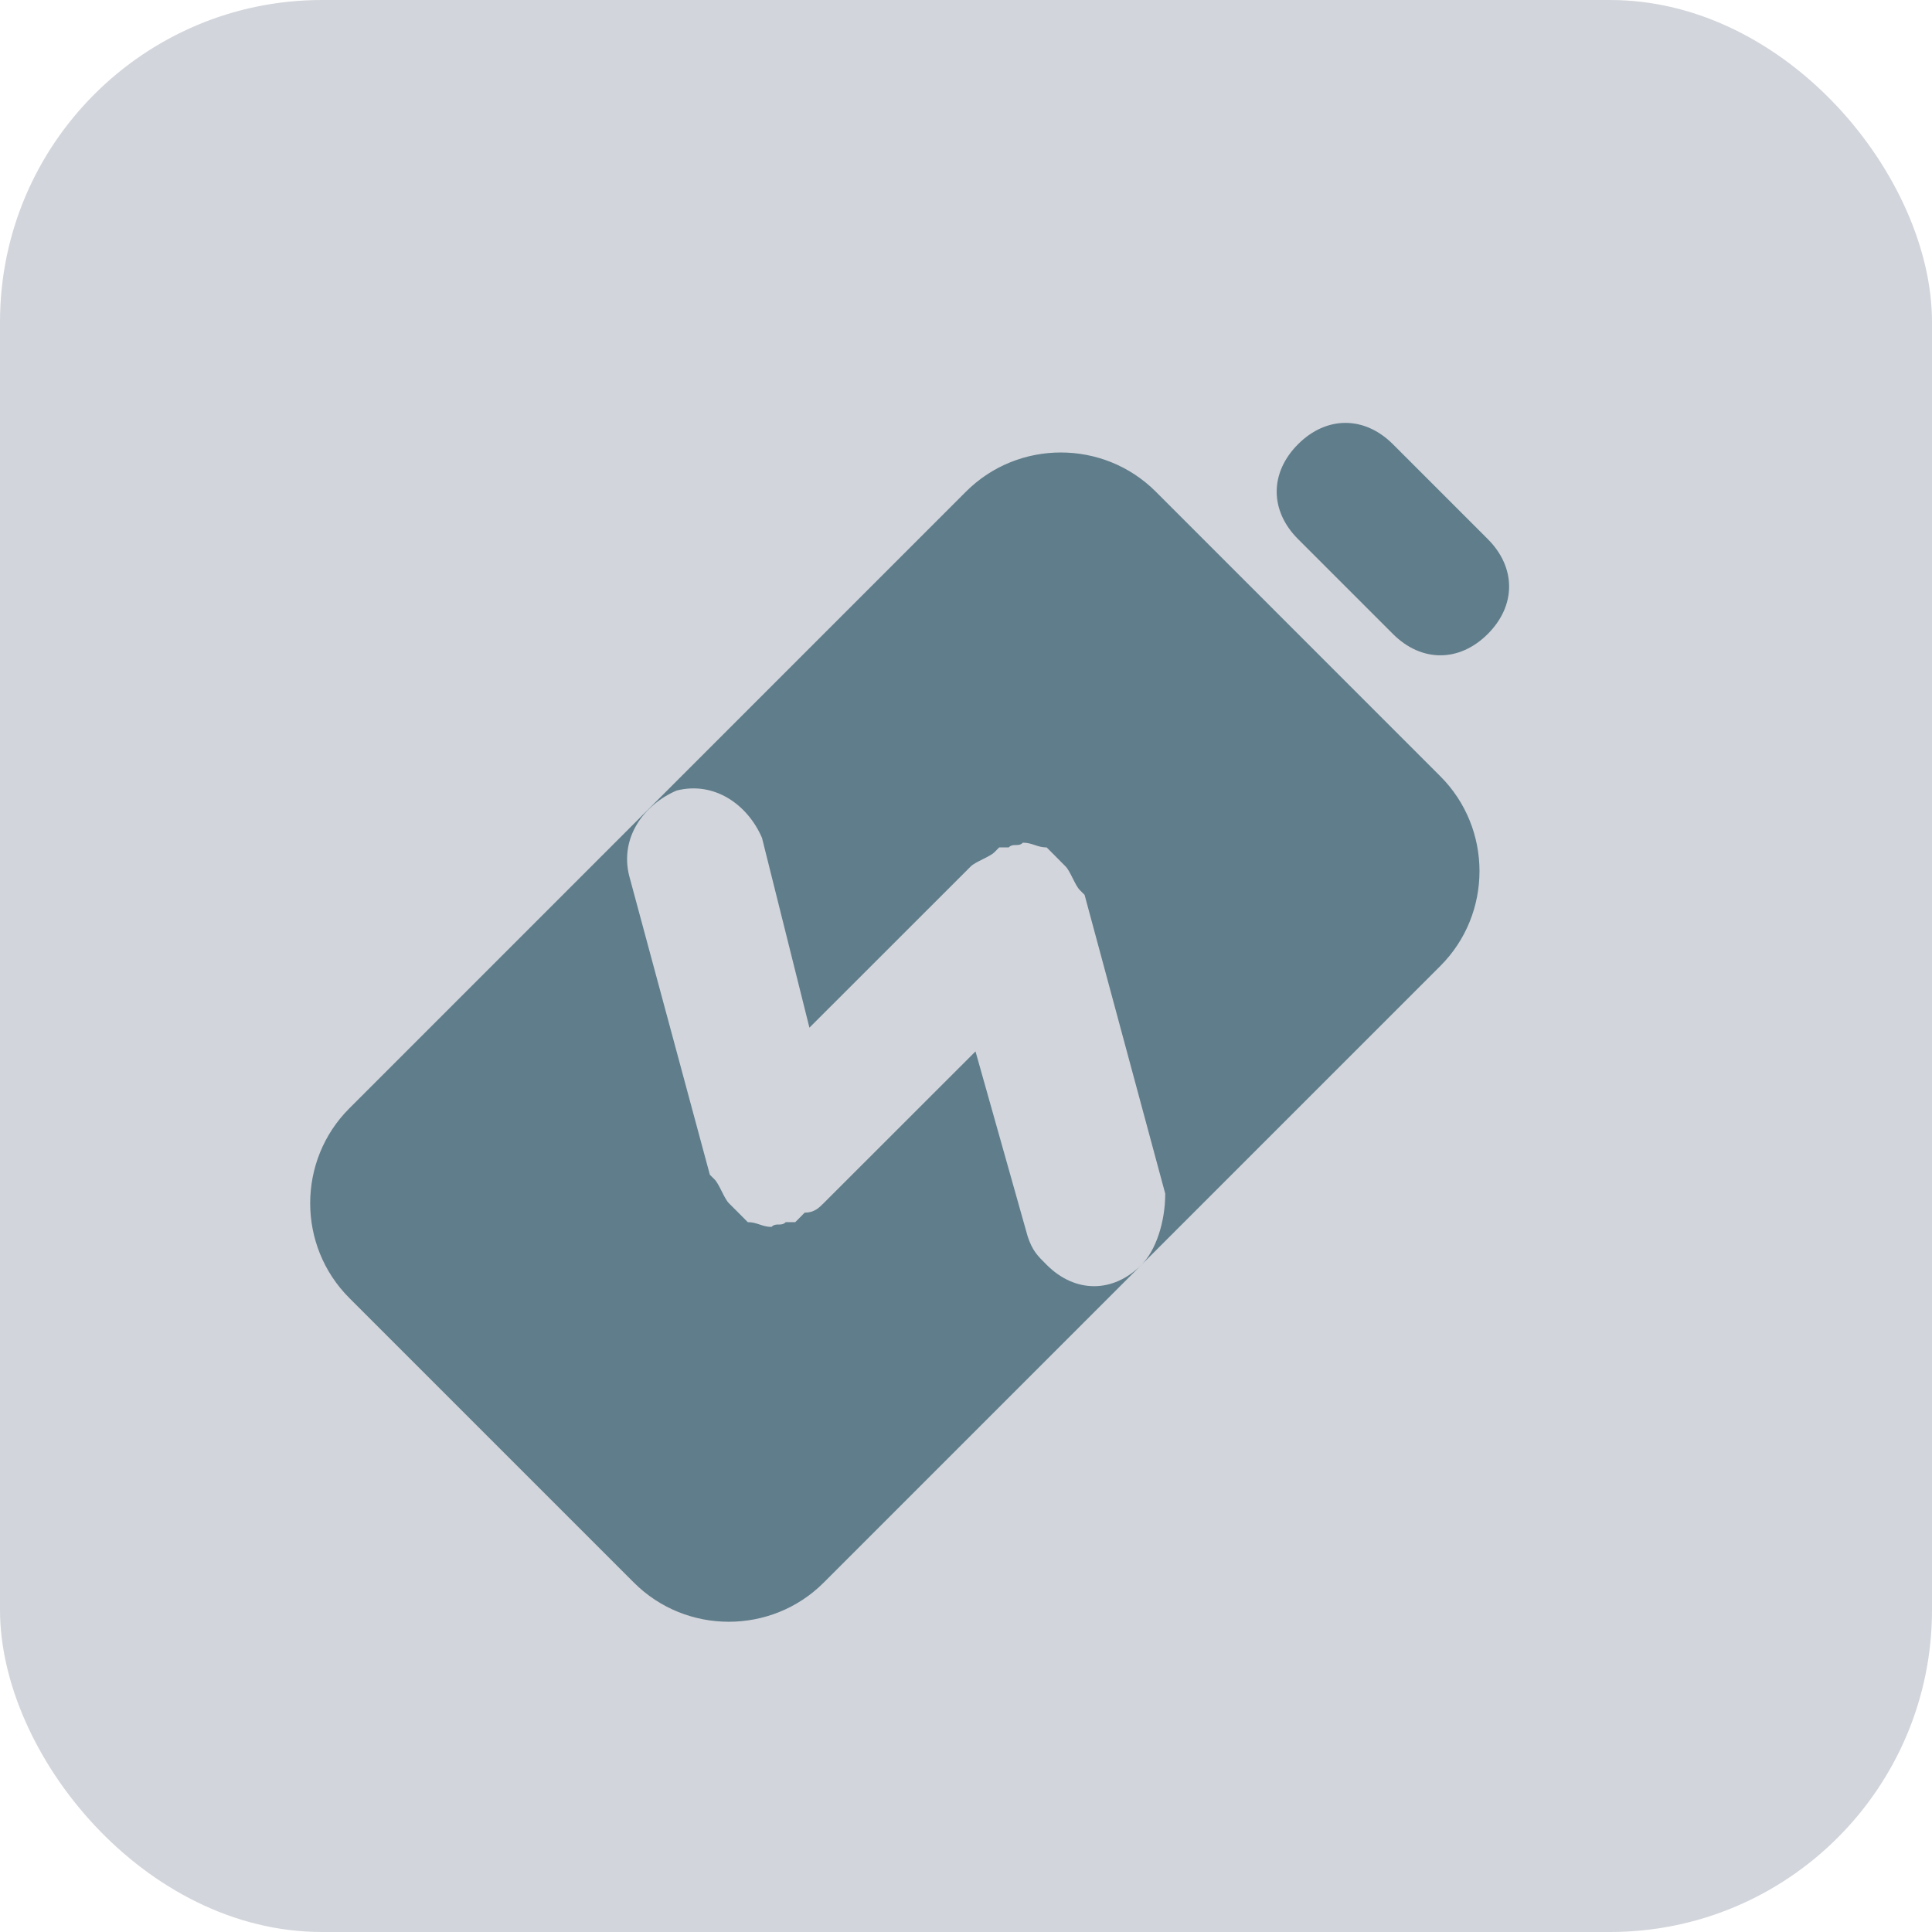 <svg width="24" height="24" viewBox="0 0 24 24" fill="none" xmlns="http://www.w3.org/2000/svg">
<rect width="24" height="24" rx="4" fill="#D2D5DB"/>
<path d="M12 6.107L4.34 13.768C3.691 14.416 3.691 15.477 4.34 16.125L7.875 19.66C8.523 20.308 9.584 20.308 10.232 19.66L14.18 15.712C13.827 16.066 13.355 16.066 13.002 15.712C12.884 15.595 12.825 15.536 12.766 15.359L12.118 13.061L10.232 14.946C10.173 15.005 10.114 15.064 9.996 15.064L9.938 15.123L9.879 15.182L9.761 15.182C9.702 15.241 9.643 15.182 9.584 15.241C9.466 15.241 9.407 15.182 9.289 15.182C9.23 15.123 9.23 15.123 9.172 15.064L9.113 15.005C9.113 15.005 9.113 15.005 9.054 14.946C8.995 14.887 8.936 14.711 8.877 14.652C8.877 14.652 8.877 14.652 8.818 14.593L7.816 10.88C7.698 10.409 7.993 9.997 8.406 9.82C8.877 9.702 9.289 9.997 9.466 10.409L10.055 12.766L12 10.822C12 10.822 12 10.822 12.059 10.763C12.118 10.704 12.295 10.645 12.354 10.586C12.354 10.586 12.354 10.586 12.412 10.527L12.53 10.527C12.589 10.468 12.648 10.527 12.707 10.468C12.825 10.468 12.884 10.527 13.002 10.527C13.061 10.586 13.061 10.586 13.12 10.645L13.178 10.704C13.178 10.704 13.178 10.704 13.237 10.763C13.296 10.822 13.355 10.998 13.414 11.057C13.414 11.057 13.414 11.057 13.473 11.116L14.475 14.828C14.475 15.182 14.357 15.536 14.18 15.712L17.892 12C18.541 11.352 18.541 10.291 17.892 9.643L14.357 6.107C13.709 5.459 12.648 5.459 12 6.107ZM16.125 5.518C15.771 5.872 15.771 6.343 16.125 6.697L17.303 7.875C17.657 8.229 18.128 8.229 18.482 7.875C18.835 7.522 18.835 7.05 18.482 6.697L17.303 5.518C16.95 5.165 16.478 5.165 16.125 5.518Z" fill="#607D8B"/>
</svg>
